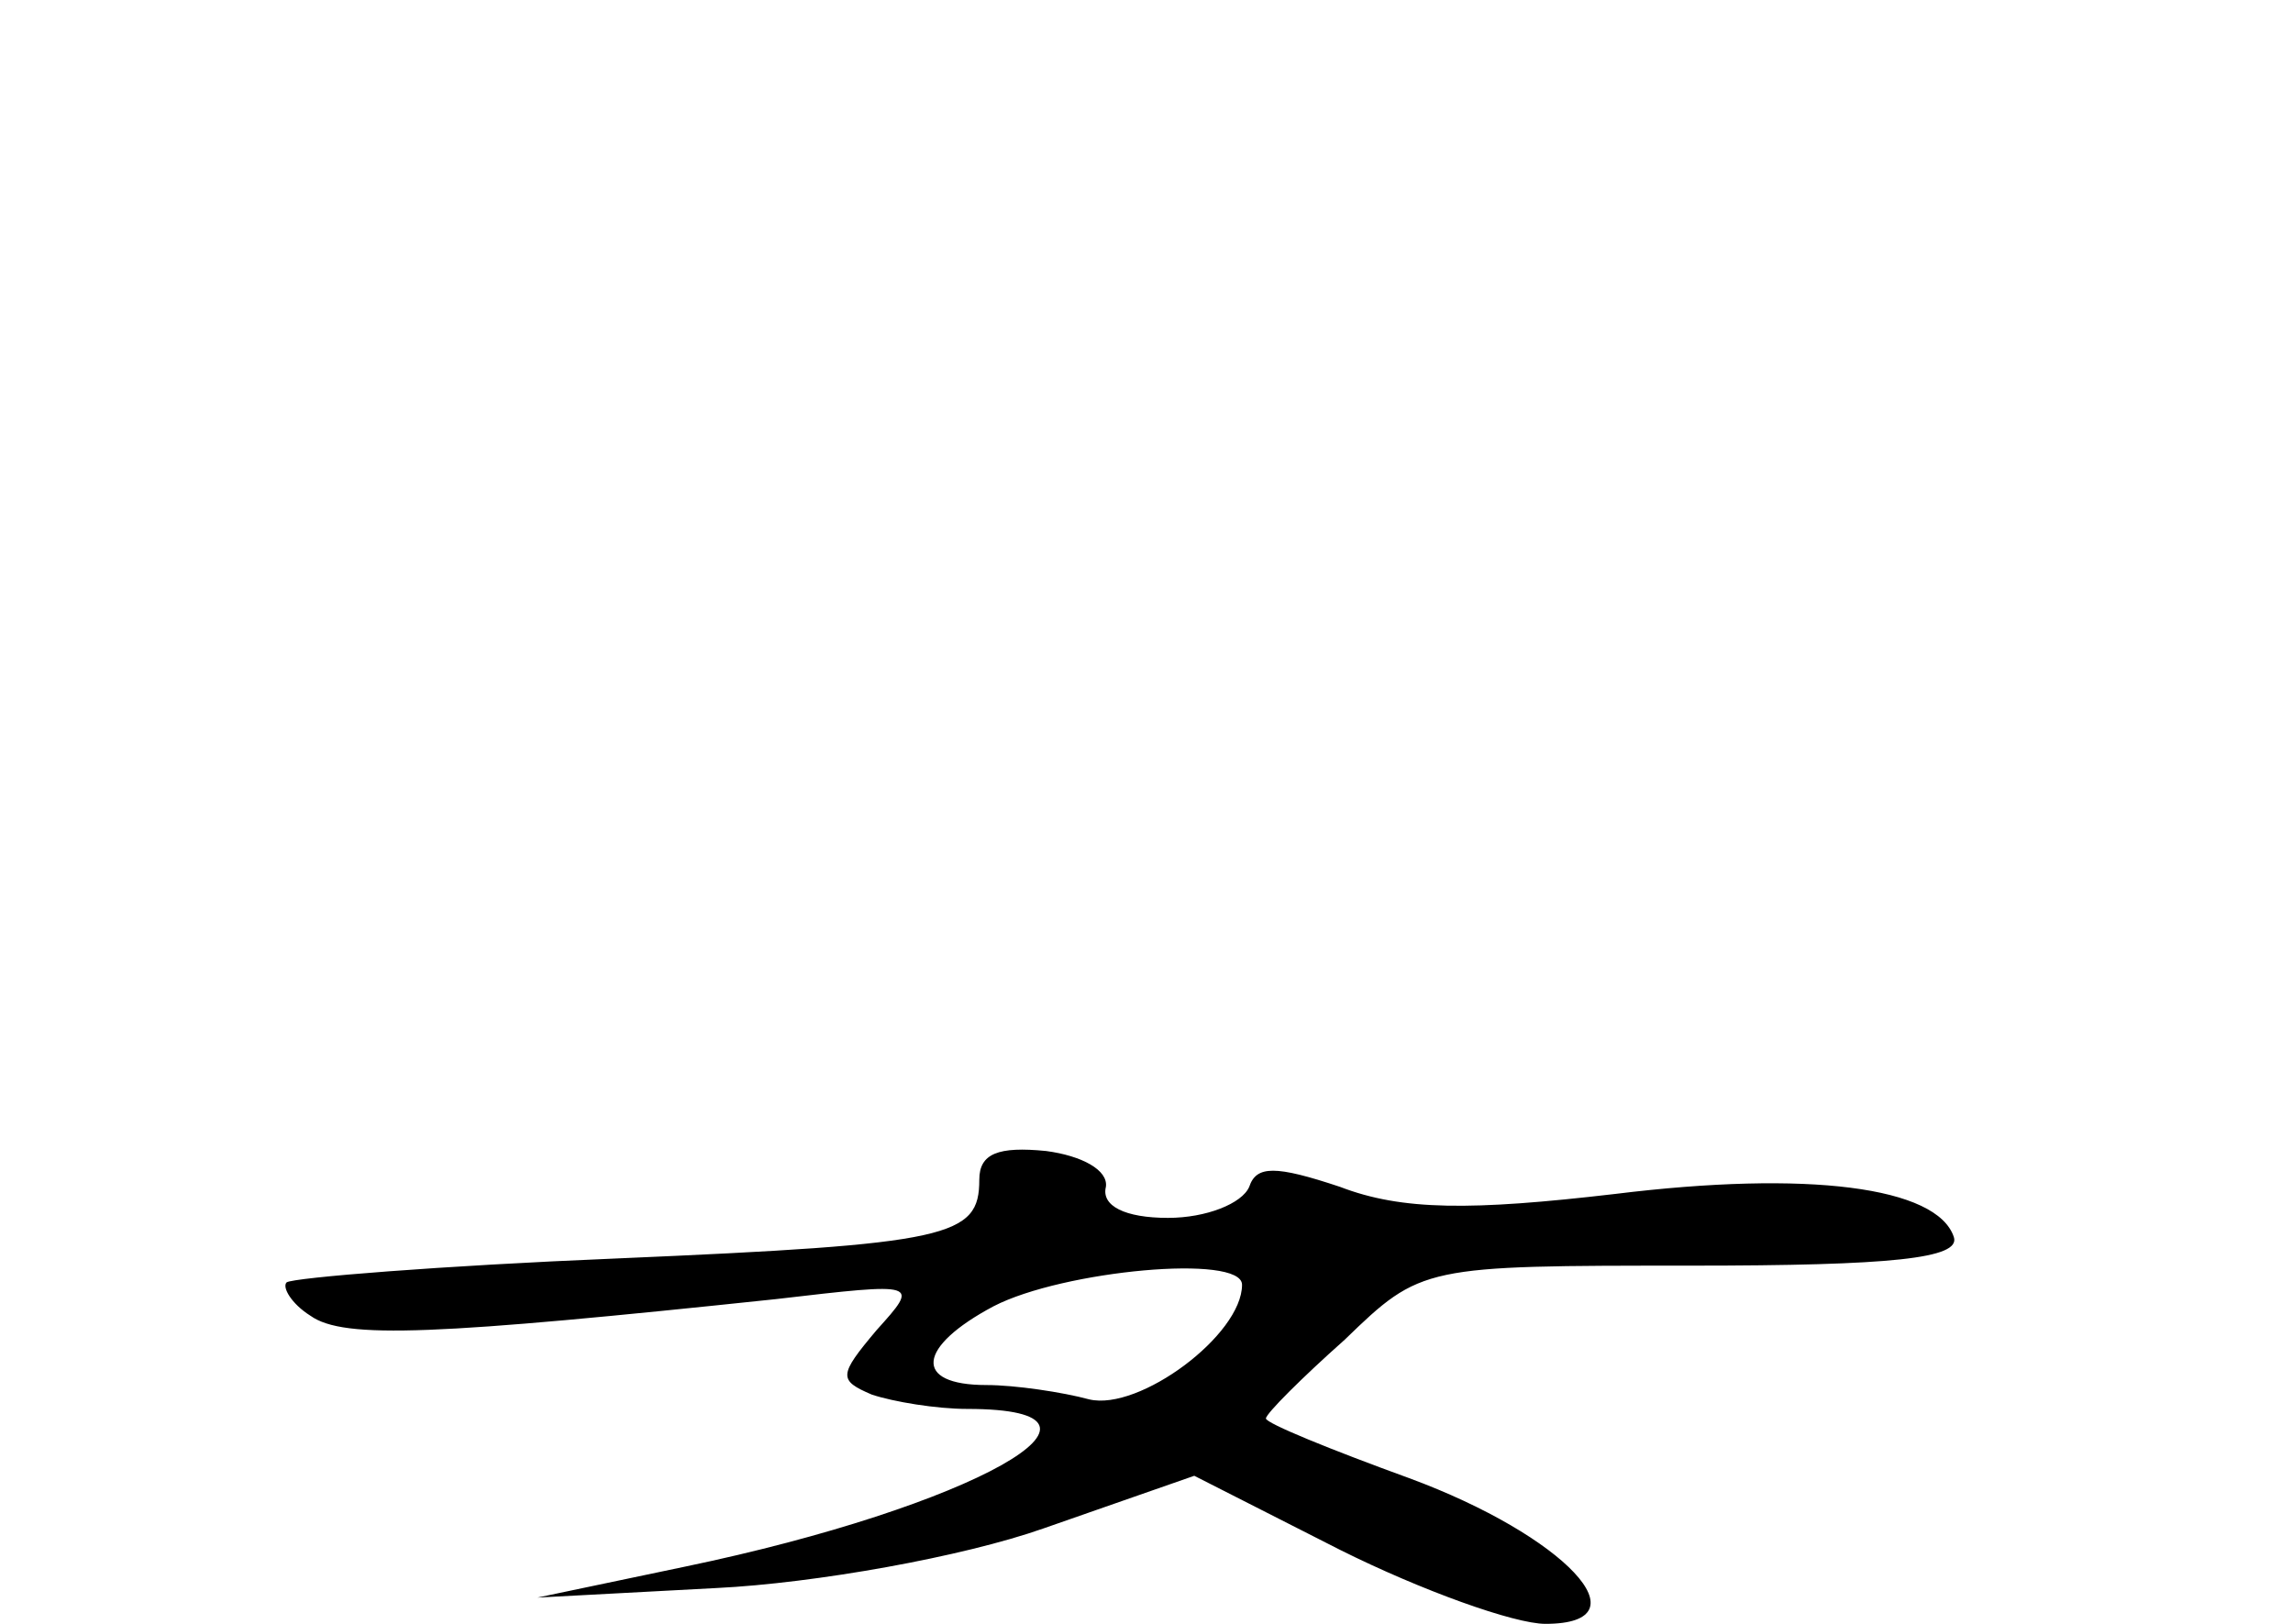 <?xml version="1.0" standalone="no"?>
<!DOCTYPE svg PUBLIC "-//W3C//DTD SVG 20010904//EN"
 "http://www.w3.org/TR/2001/REC-SVG-20010904/DTD/svg10.dtd">
<svg version="1.0" xmlns="http://www.w3.org/2000/svg"
 width="96pt" height="68pt" viewBox="0 0 96 68"
 preserveAspectRatio="xMidYMid meet">
<g transform="translate(0,68) scale(0.1,-0.1)"
fill="#000000" stroke="none">
<path d="M410 186 c0 -24 -12 -27 -152 -33 -73 -3 -135 -8 -138 -10 -2 -2 2
-9 10 -14 14 -10 53 -8 195 7 60 7 60 7 42 -13 -16 -19 -16 -21 -2 -27 9 -3
27 -6 40 -6 75 0 2 -41 -118 -66 l-62 -13 75 4 c41 2 103 13 137 25 l63 22 61
-31 c34 -17 73 -31 86 -31 43 0 8 37 -57 61 -33 12 -60 23 -60 25 0 2 15 17
33 33 32 31 33 31 145 31 84 0 113 3 110 12 -7 21 -61 28 -142 18 -60 -7 -89
-7 -115 3 -27 9 -35 9 -38 0 -3 -7 -18 -13 -34 -13 -18 0 -28 5 -26 13 1 7
-10 13 -25 15 -20 2 -28 -1 -28 -12z m110 -44 c0 -21 -43 -53 -64 -48 -11 3
-31 6 -43 6 -31 0 -29 16 3 33 29 15 104 22 104 9z"/>
</g>
</svg>
